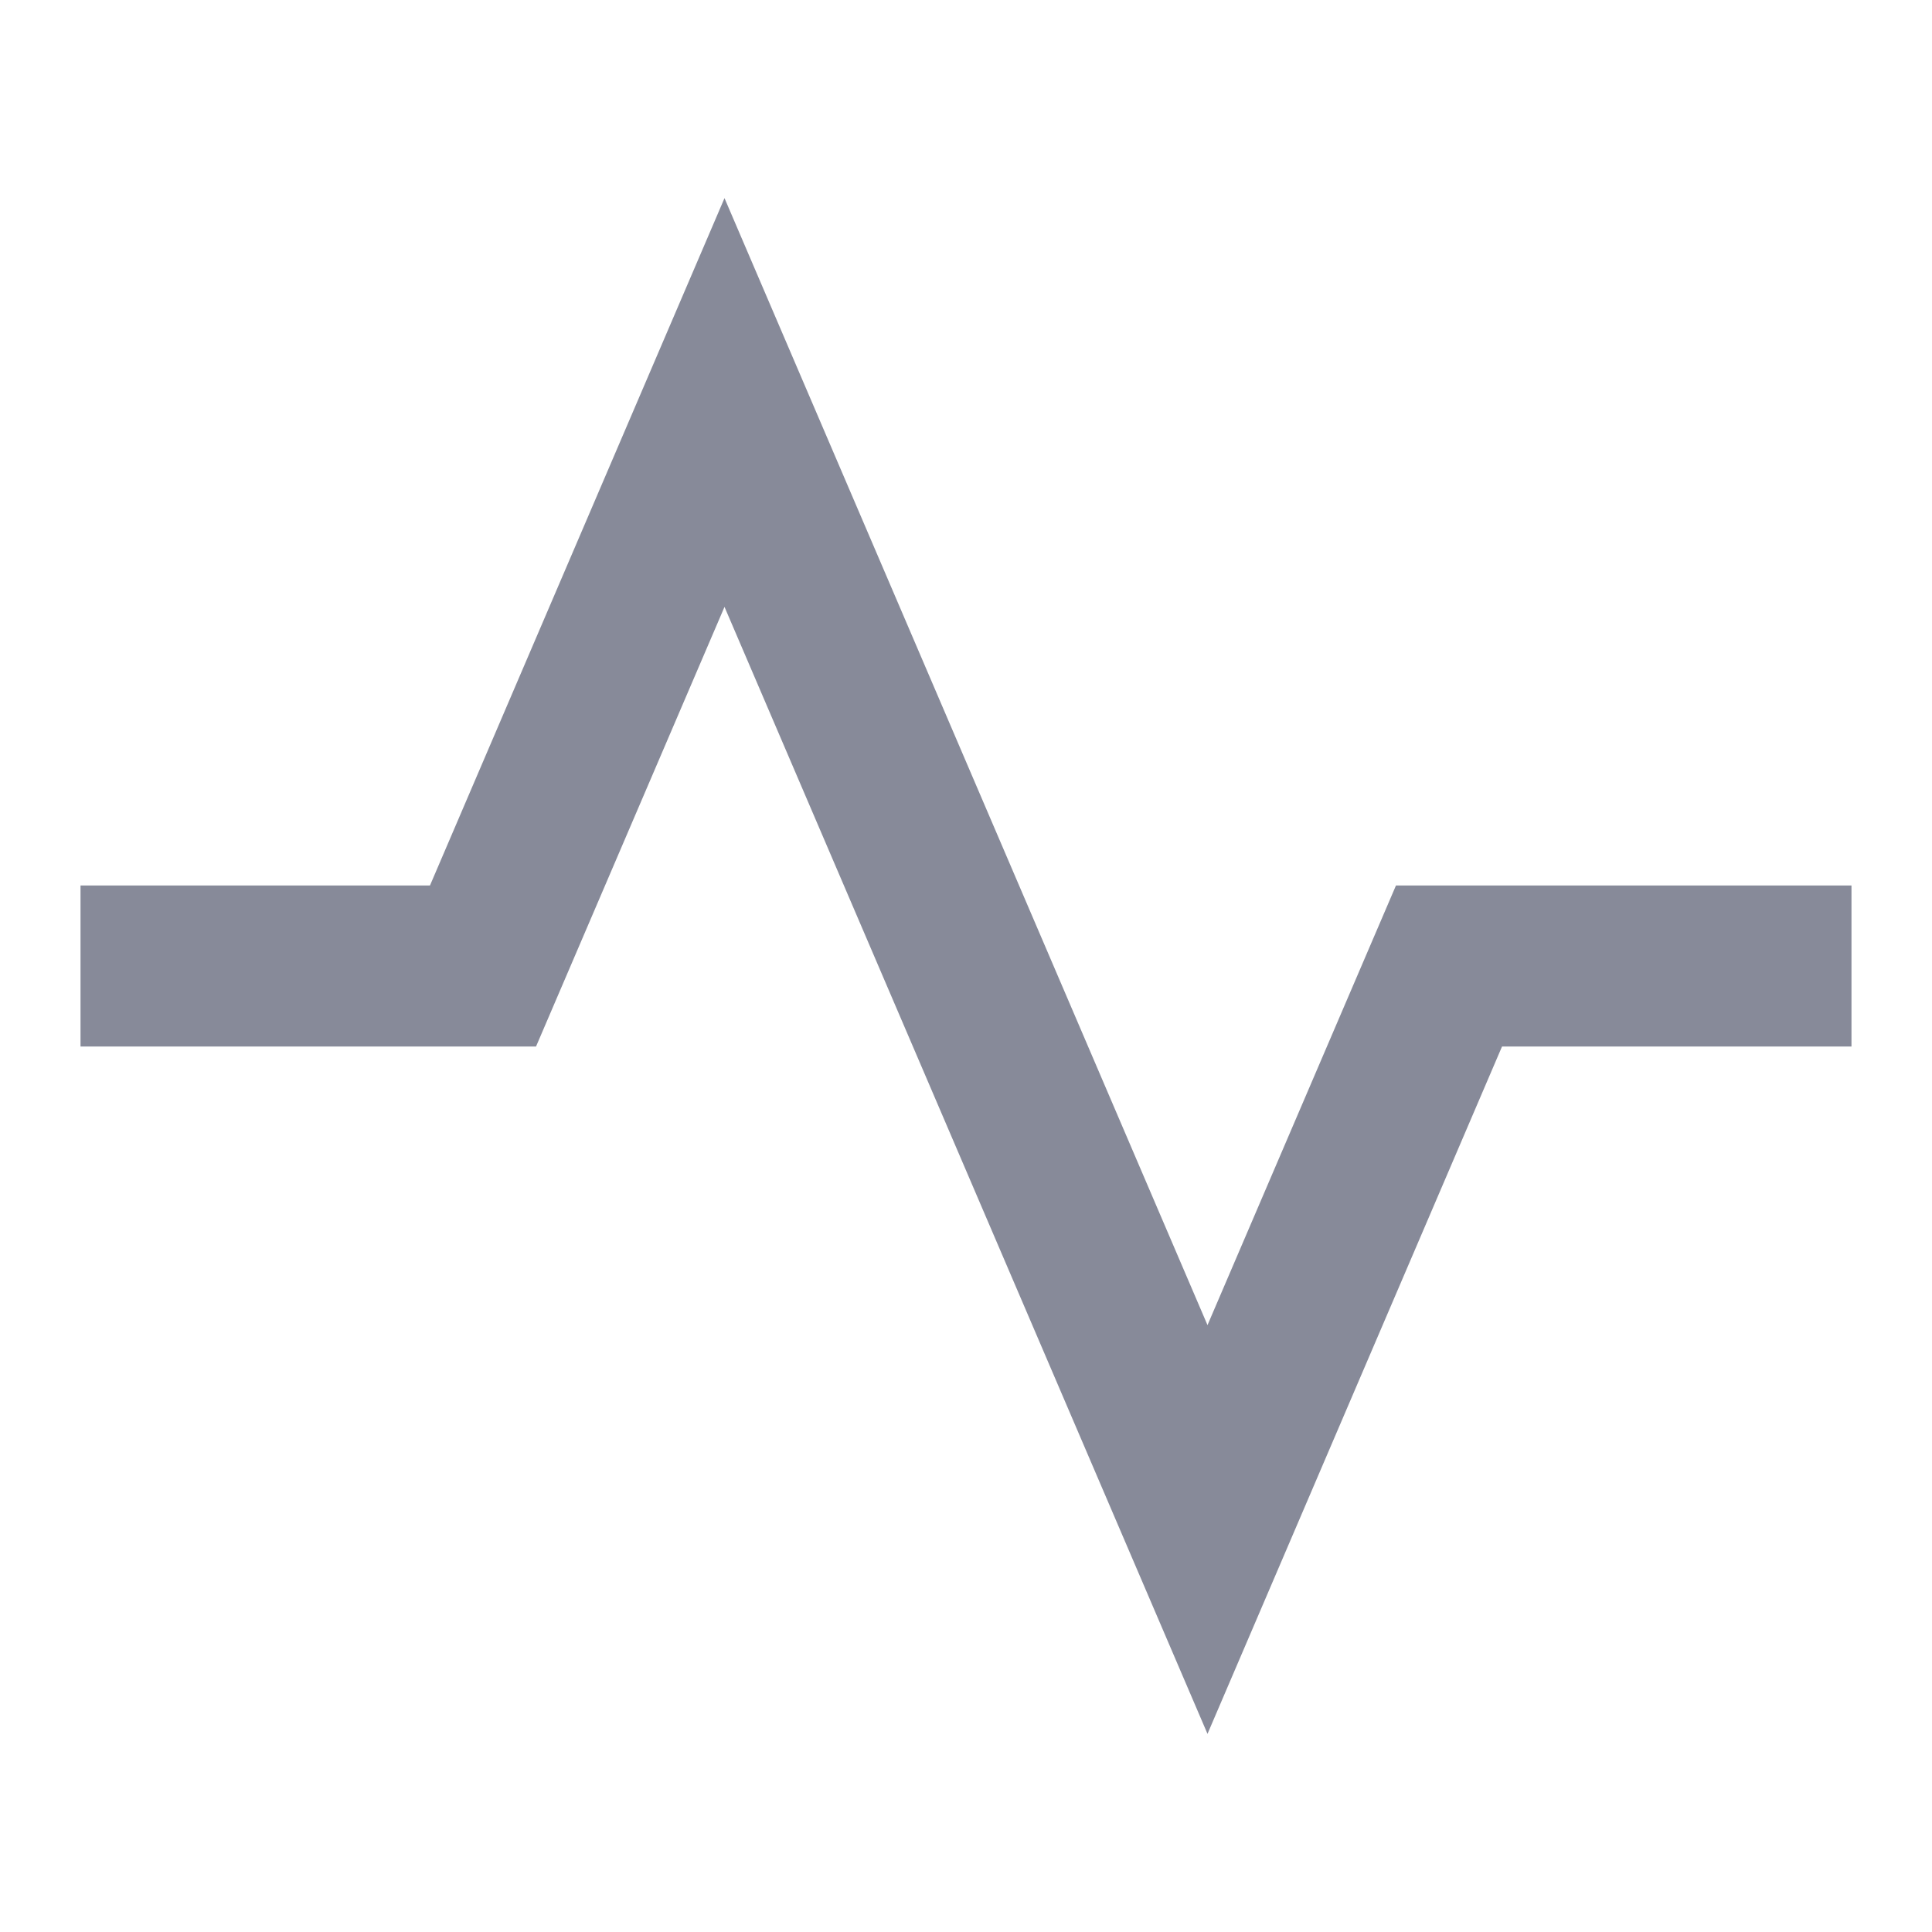 <svg width="40" height="40" viewBox="0 0 40 40" fill="none" xmlns="http://www.w3.org/2000/svg">
<path fill-rule="evenodd" clip-rule="evenodd" d="M15 12.565L25 35.898L31.098 21.667H38.333V18.333H28.902L25 27.435L15 4.102L8.902 18.333H1.667V21.667H11.098L15 12.565Z" fill="#878A99"/>
</svg>
